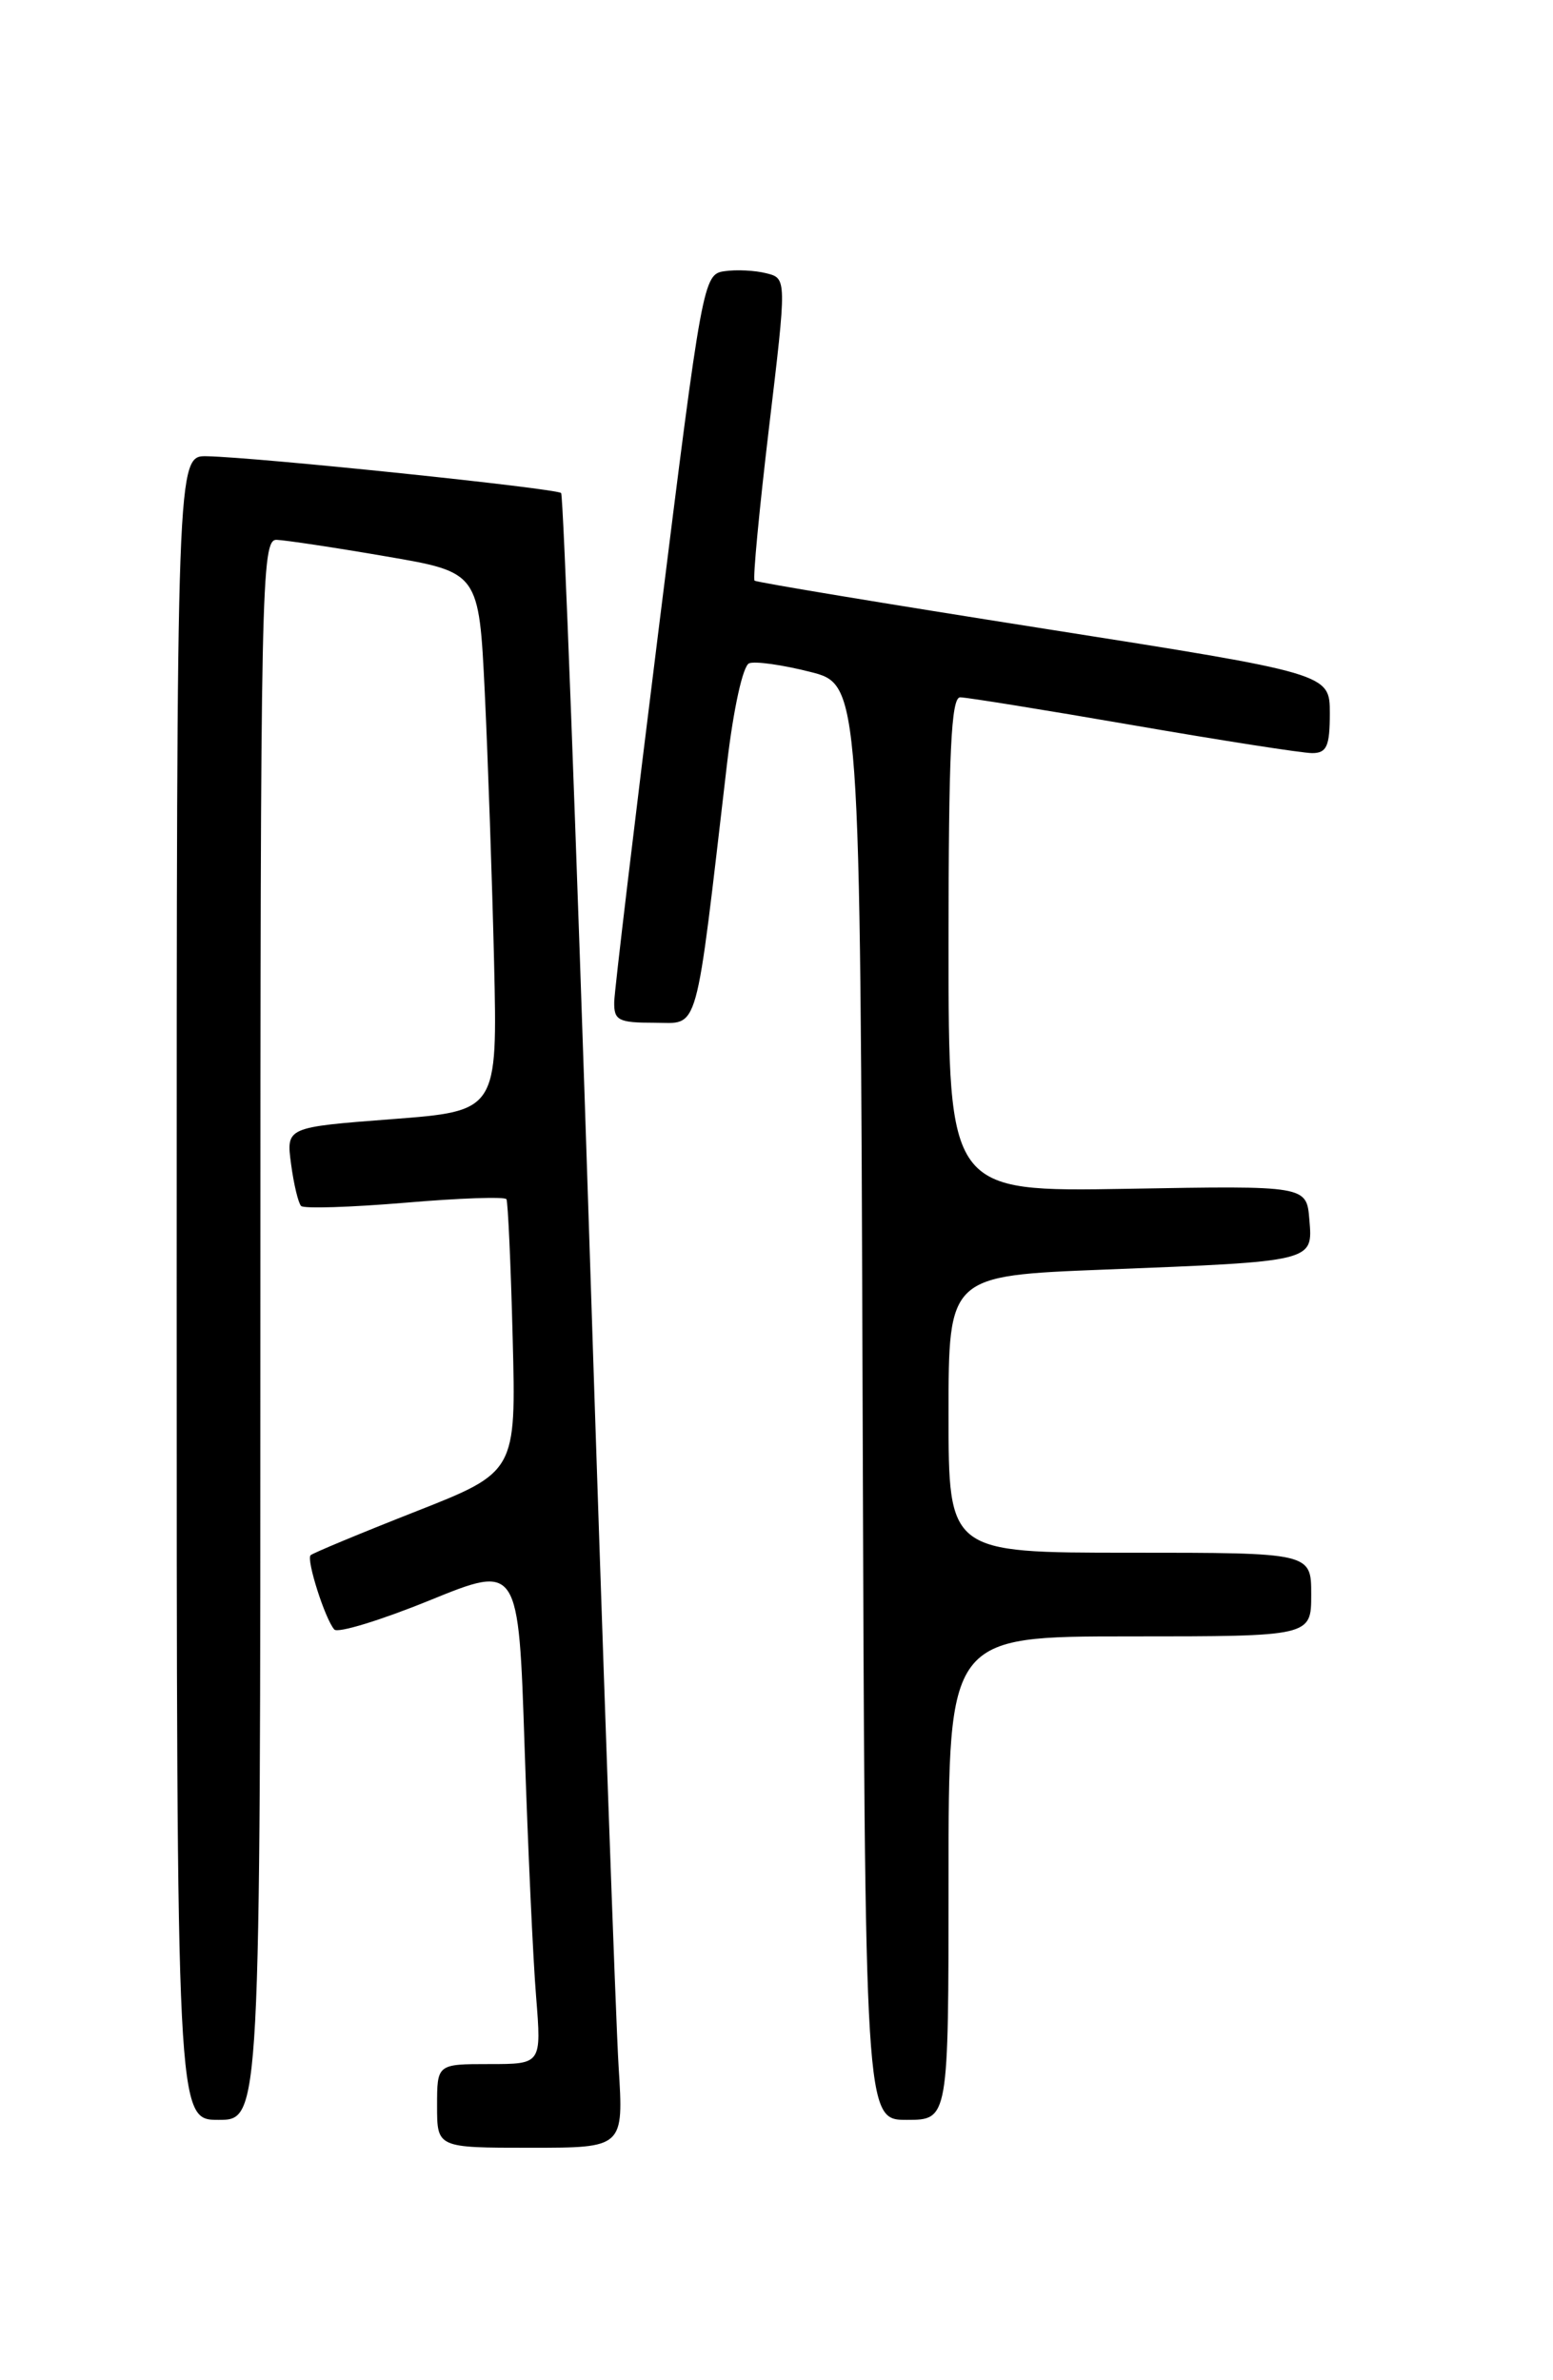 <?xml version="1.0" encoding="UTF-8" standalone="no"?>
<!DOCTYPE svg PUBLIC "-//W3C//DTD SVG 1.1//EN" "http://www.w3.org/Graphics/SVG/1.1/DTD/svg11.dtd" >
<svg xmlns="http://www.w3.org/2000/svg" xmlns:xlink="http://www.w3.org/1999/xlink" version="1.1" viewBox="0 0 167 256">
 <g >
 <path fill="currentColor"
d=" M 66.52 222.25 C 66.22 217.44 64.80 177.50 63.38 133.50 C 61.95 89.50 60.58 53.29 60.34 53.03 C 59.86 52.53 27.68 49.18 22.25 49.07 C 19.00 49.00 19.00 49.00 19.00 138.50 C 19.00 228.00 19.00 228.00 23.50 228.00 C 28.00 228.00 28.00 228.00 28.00 143.00 C 28.00 62.69 28.10 58.00 29.75 58.06 C 30.71 58.10 36.00 58.89 41.50 59.84 C 51.50 61.55 51.50 61.55 52.13 74.49 C 52.47 81.61 52.92 94.65 53.13 103.47 C 53.50 119.50 53.50 119.50 42.13 120.37 C 30.77 121.24 30.77 121.24 31.30 125.20 C 31.59 127.38 32.08 129.41 32.38 129.71 C 32.68 130.01 37.70 129.85 43.55 129.36 C 49.39 128.86 54.30 128.69 54.46 128.98 C 54.62 129.27 54.93 135.98 55.13 143.91 C 55.50 158.32 55.50 158.32 44.65 162.59 C 38.68 164.94 33.62 167.05 33.40 167.27 C 32.92 167.75 34.96 174.15 35.95 175.26 C 36.32 175.68 40.93 174.27 46.19 172.13 C 55.76 168.23 55.76 168.23 56.41 187.87 C 56.77 198.66 57.32 210.76 57.65 214.75 C 58.23 222.00 58.23 222.00 52.62 222.00 C 47.00 222.00 47.00 222.00 47.00 226.50 C 47.00 231.00 47.00 231.00 57.04 231.00 C 67.07 231.00 67.07 231.00 66.52 222.25 Z  M 102.00 202.00 C 102.00 176.00 102.00 176.00 121.50 176.00 C 141.00 176.00 141.00 176.00 141.00 171.50 C 141.00 167.00 141.00 167.00 121.50 167.00 C 102.00 167.00 102.00 167.00 102.00 152.11 C 102.00 137.21 102.00 137.21 118.75 136.55 C 141.39 135.66 141.18 135.71 140.80 131.17 C 140.50 127.52 140.50 127.52 121.25 127.86 C 102.00 128.19 102.00 128.19 102.00 101.60 C 102.00 80.99 102.28 75.00 103.25 75.00 C 103.94 75.00 112.31 76.35 121.85 78.00 C 131.39 79.65 140.05 81.00 141.10 81.00 C 142.67 81.00 143.00 80.26 143.00 76.72 C 143.00 72.45 143.00 72.45 112.25 67.61 C 95.34 64.95 81.34 62.63 81.14 62.45 C 80.94 62.26 81.64 54.88 82.69 46.03 C 84.61 29.94 84.61 29.94 82.40 29.39 C 81.19 29.08 79.17 28.98 77.90 29.17 C 75.63 29.49 75.50 30.19 70.85 67.50 C 68.24 88.40 66.08 106.51 66.05 107.75 C 66.01 109.75 66.49 110.00 70.37 110.00 C 75.25 110.00 74.70 111.95 78.18 82.14 C 78.87 76.24 79.89 71.59 80.56 71.34 C 81.20 71.09 84.15 71.51 87.11 72.26 C 92.50 73.62 92.50 73.62 92.76 150.81 C 93.01 228.00 93.01 228.00 97.51 228.00 C 102.00 228.00 102.00 228.00 102.00 202.00 Z "/>
</g>
</svg>